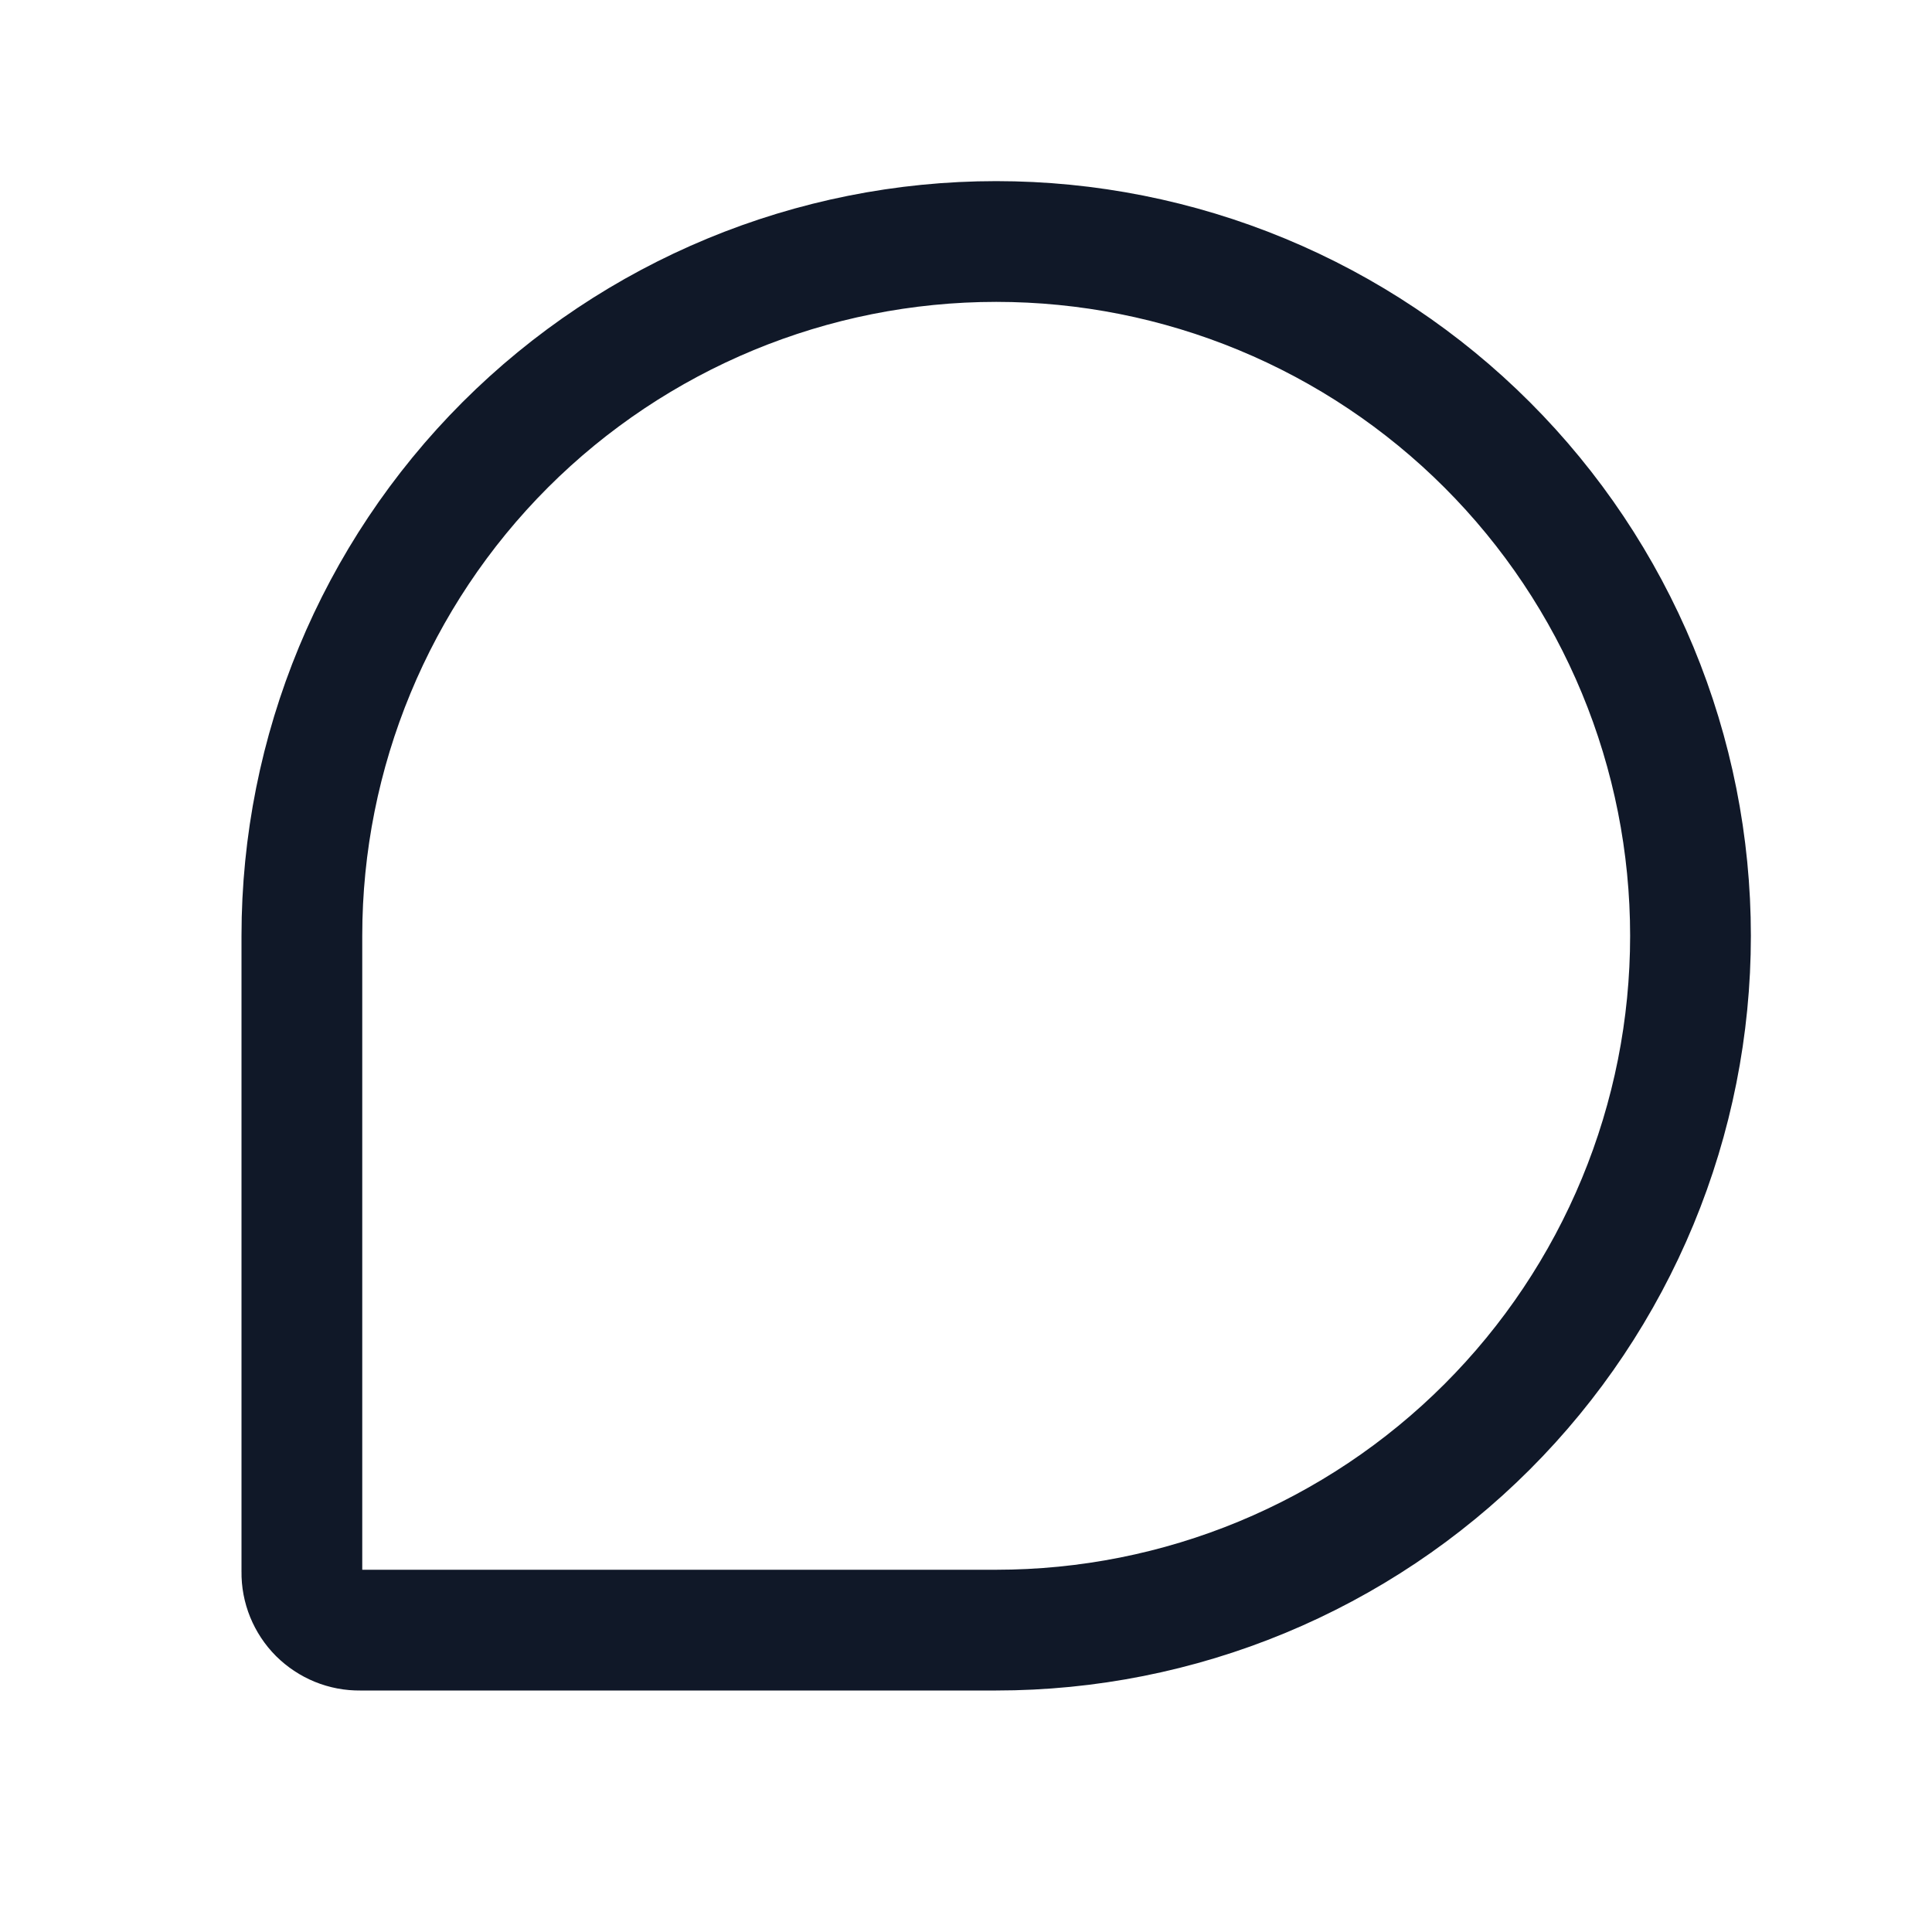 <svg width="32" height="32" viewBox="0 0 32 32" fill="none" xmlns="http://www.w3.org/2000/svg"><g id="Icon-ChatTeardrop"><g clip-path="url(#clip0_4_626)"><g id="size=md (32px)"><path id="Vector" d="M16.5 27H5.962C5.836 27.002 5.71 26.978 5.592 26.93C5.475 26.882 5.368 26.811 5.278 26.722C5.188 26.632 5.118 26.525 5.07 26.408C5.022 26.29 4.998 26.164 5 26.038V15.5C5 12.45 6.212 9.525 8.368 7.368C10.525 5.212 13.45 4 16.5 4V4C18.01 4 19.506 4.297 20.901 4.875C22.296 5.453 23.564 6.3 24.632 7.368C25.7 8.436 26.547 9.704 27.125 11.099C27.703 12.494 28 13.99 28 15.5V15.5C28 17.01 27.703 18.506 27.125 19.901C26.547 21.296 25.7 22.564 24.632 23.632C23.564 24.7 22.296 25.547 20.901 26.125C19.506 26.703 18.01 27 16.5 27V27Z" stroke="#101828" stroke-width="2" stroke-linecap="round" stroke-linejoin="round"/></g></g></g><defs><clipPath id="clip0_4_626"><rect width="32" height="32" rx="5" fill="white"/></clipPath></defs></svg>